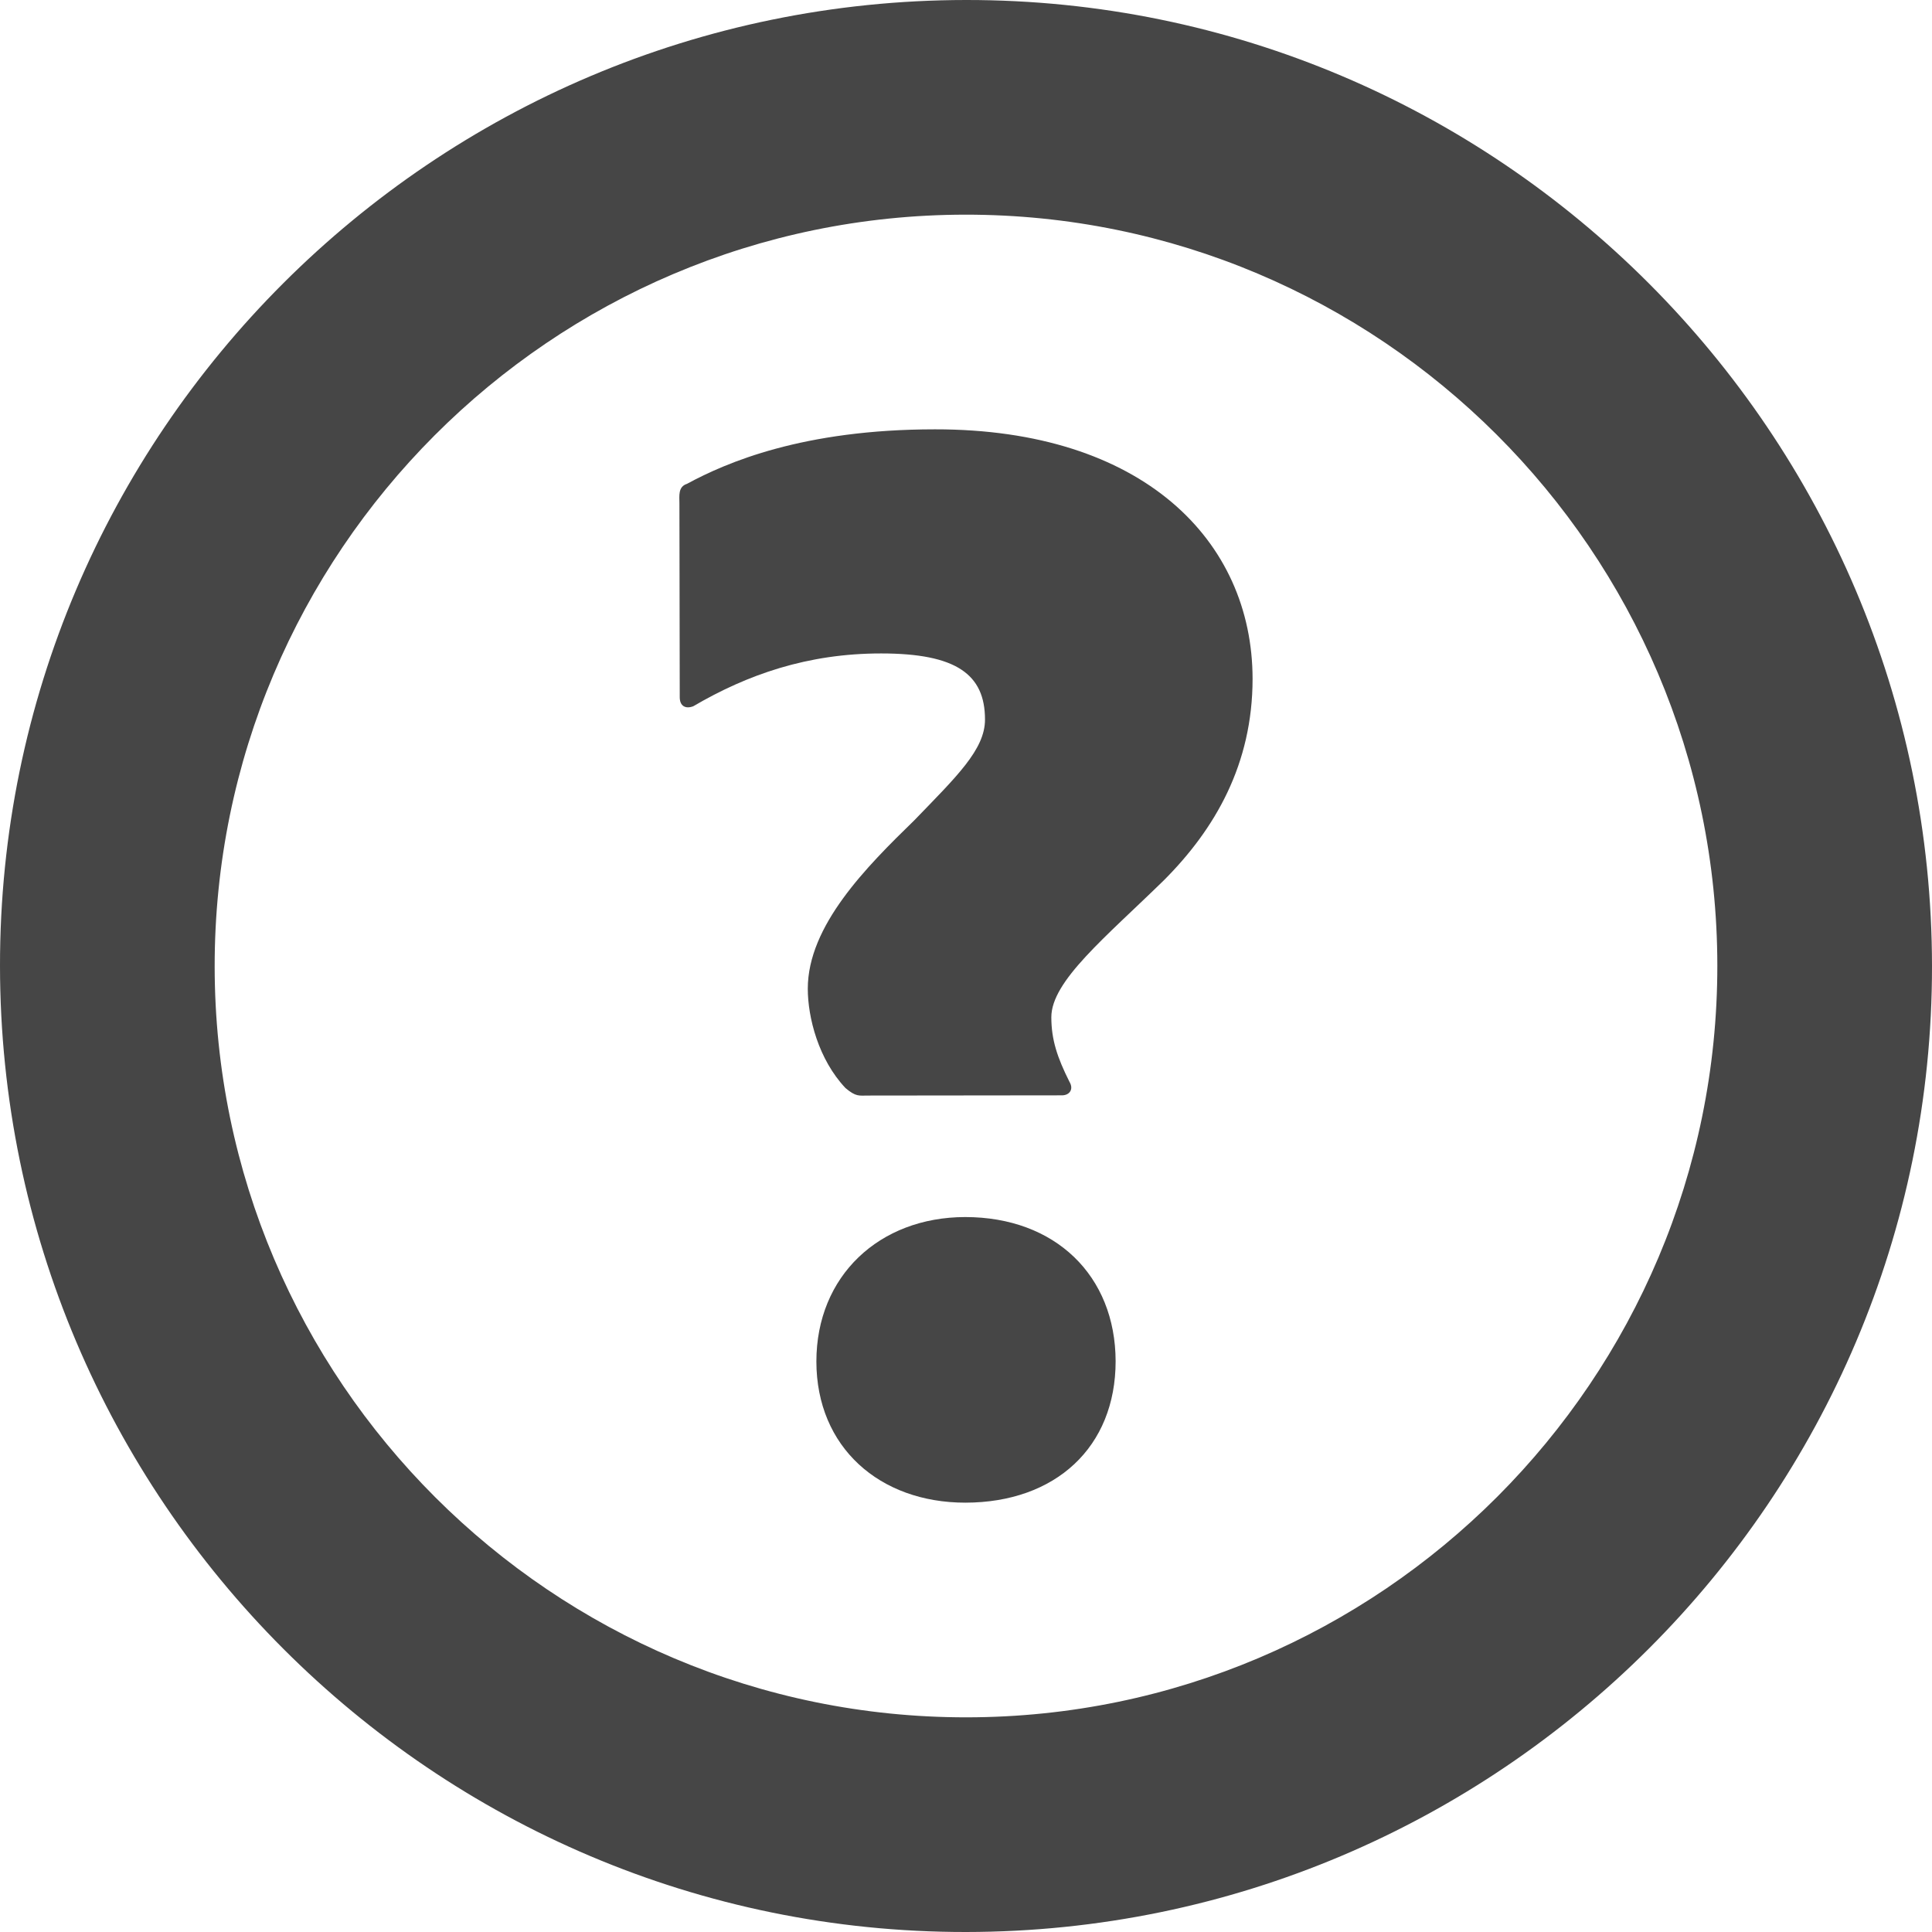 <svg xmlns="http://www.w3.org/2000/svg" width="18" height="18" viewBox="0 0 18 18"><path d="M9 18c-4.962.004-8.996-4.037-9-9S4.038.004 9 0s8.996 4.037 9 9-4.038 8.996-9 9ZM8.994 2C5.134 2.003 1.997 5.147 2 9.006S5.146 16.003 9.006 16c3.86-.003 6.997-3.147 6.994-7.006S12.854 1.997 8.994 2Z" fill="#464646"/><path d="M11.67 6.323c0 .798-.35 1.401-.825 1.877-.546.534-1.05.94-1.05 1.277 0 .21.056.377.169.602.042.07 0 .126-.07.126l-1.807.002c-.084 0-.112.013-.21-.07-.252-.267-.351-.658-.351-.925 0-.588.546-1.135.993-1.57.392-.406.658-.658.658-.938 0-.421-.267-.616-.968-.616-.686 0-1.246.197-1.75.492-.07.027-.126 0-.126-.084L6.33 4.69c0-.07-.014-.155.07-.182C6.766 4.31 7.48 4 8.711 4c1.934-.002 2.957 1.035 2.959 2.323ZM7.606 12.685c0-.798.587-1.345 1.386-1.346.84 0 1.4.546 1.402 1.343 0 .8-.559 1.317-1.4 1.318-.799 0-1.387-.516-1.388-1.315Z" fill="#464646"/></svg>
